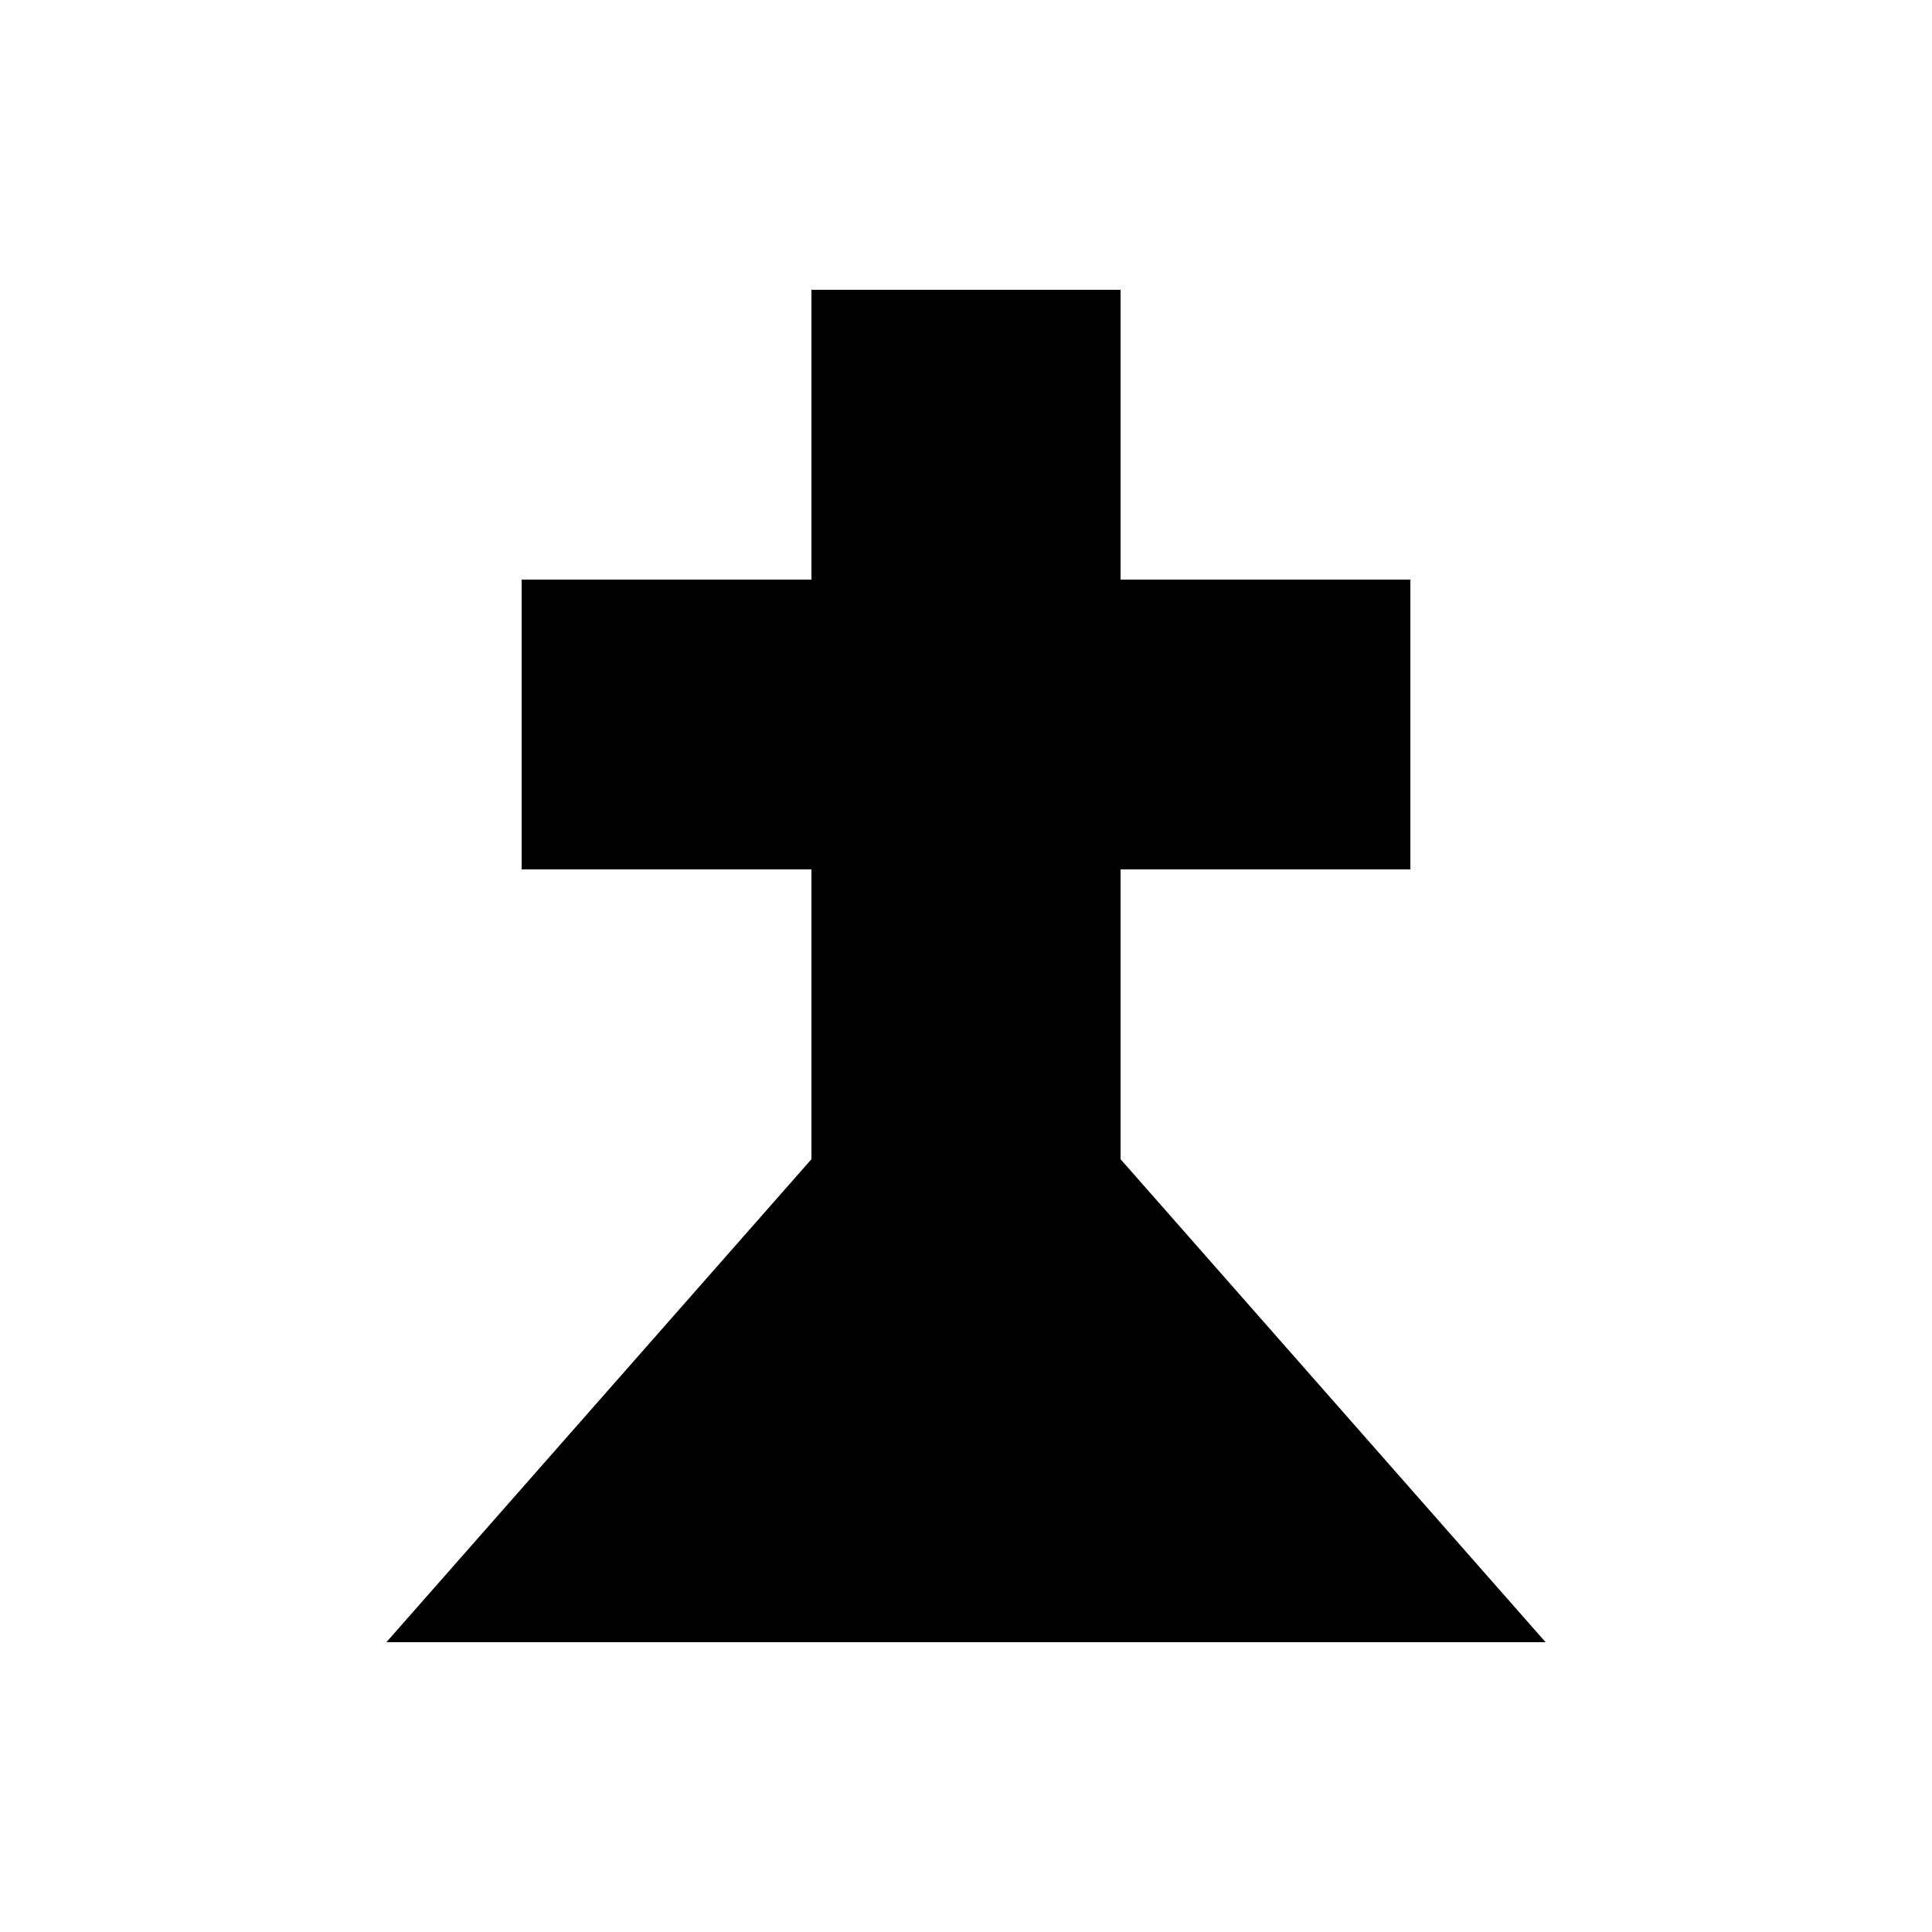 <?xml version="1.0" encoding="UTF-8" standalone="no"?>
<!-- Created with Inkscape (http://www.inkscape.org/) -->

<svg
   xmlns:dc="http://purl.org/dc/elements/1.1/"
   xmlns:cc="http://creativecommons.org/ns#"
   xmlns:rdf="http://www.w3.org/1999/02/22-rdf-syntax-ns#"
   xmlns:svg="http://www.w3.org/2000/svg"
   xmlns="http://www.w3.org/2000/svg"
   xmlns:sodipodi="http://sodipodi.sourceforge.net/DTD/sodipodi-0.dtd"
   xmlns:inkscape="http://www.inkscape.org/namespaces/inkscape"
   width="100"
   height="100"
   id="svg2"
   version="1.1"
   inkscape:version="0.48.4 r9939"
   sodipodi:docname="tmp.svg">
  <defs
     id="defs4">
    <inkscape:perspective
       sodipodi:type="inkscape:persp3d"
       inkscape:vp_x="0 : 526.18109 : 1"
       inkscape:vp_y="0 : 1000 : 0"
       inkscape:vp_z="744.09448 : 526.18109 : 1"
       inkscape:persp3d-origin="372.04724 : 350.78739 : 1"
       id="perspective10" />
    <pattern
       patternUnits="userSpaceOnUse"
       width="100"
       height="70"
       patternTransform="translate(10,967.362)"
       id="pattern3631">
      <path
         transform="translate(-10,-15)"
         d="m 95,50 a 35,35 0 1 1 -70,0 35,35 0 1 1 70,0 z"
         sodipodi:ry="35"
         sodipodi:rx="35"
         sodipodi:cy="50"
         sodipodi:cx="60"
         id="path2839"
         style="fill:#000000;fill-opacity:1;fill-rule:nonzero;stroke:none"
         sodipodi:type="arc" />
      <path
         id="path3617"
         d="m 15,35 15,0 0,35 -30,0 0,-15 15,0 0,-20 z"
         style="fill:#000000;fill-opacity:1;stroke:none" />
      <path
         id="path3621"
         d="m 70,35 15,0 0,20 15,0 0,15 -30,0 0,-35 z"
         style="fill:#000000;fill-opacity:1;stroke:none" />
    </pattern>
  </defs>
  <sodipodi:namedview
     id="base"
     pagecolor="#ffffff"
     bordercolor="#666666"
     borderopacity="1.0"
     inkscape:pageopacity="0.0"
     inkscape:pageshadow="2"
     inkscape:zoom="7.13"
     inkscape:cx="60"
     inkscape:cy="55.610098"
     inkscape:document-units="px"
     inkscape:current-layer="layer1"
     showgrid="false"
     inkscape:showpageshadow="false"
     showguides="true"
     inkscape:guide-bbox="true"
     inkscape:window-width="1232"
     inkscape:window-height="939"
     inkscape:window-x="48"
     inkscape:window-y="21"
     inkscape:window-maximized="1"
     borderlayer="true" />
  <g
     inkscape:label="1. réteg"
     inkscape:groupmode="layer"
     id="layer1"
     transform="translate(0,-952.362)">
    <rect
       style="color:#000000;fill:#ffffff;fill-opacity:1;fill-rule:nonzero;stroke:none;stroke-width:0;marker:none;visibility:visible;display:inline;overflow:visible;enable-background:accumulate"
       id="rect2823"
       width="100"
       height="100"
       x="0"
       y="952.362" />
    <path
       id="path4529"
       style="fill:#000000;fill-opacity:1;stroke:none"
       d="m 20,1037.362 22,-25 0,-15 -15,0 0,-15 15,0 0,-15 16,0 0,15 15,0 0,15 -15,0 0,15 22,25 -60,0 z"
       inkscape:connector-curvature="0" />
  </g>
</svg>
